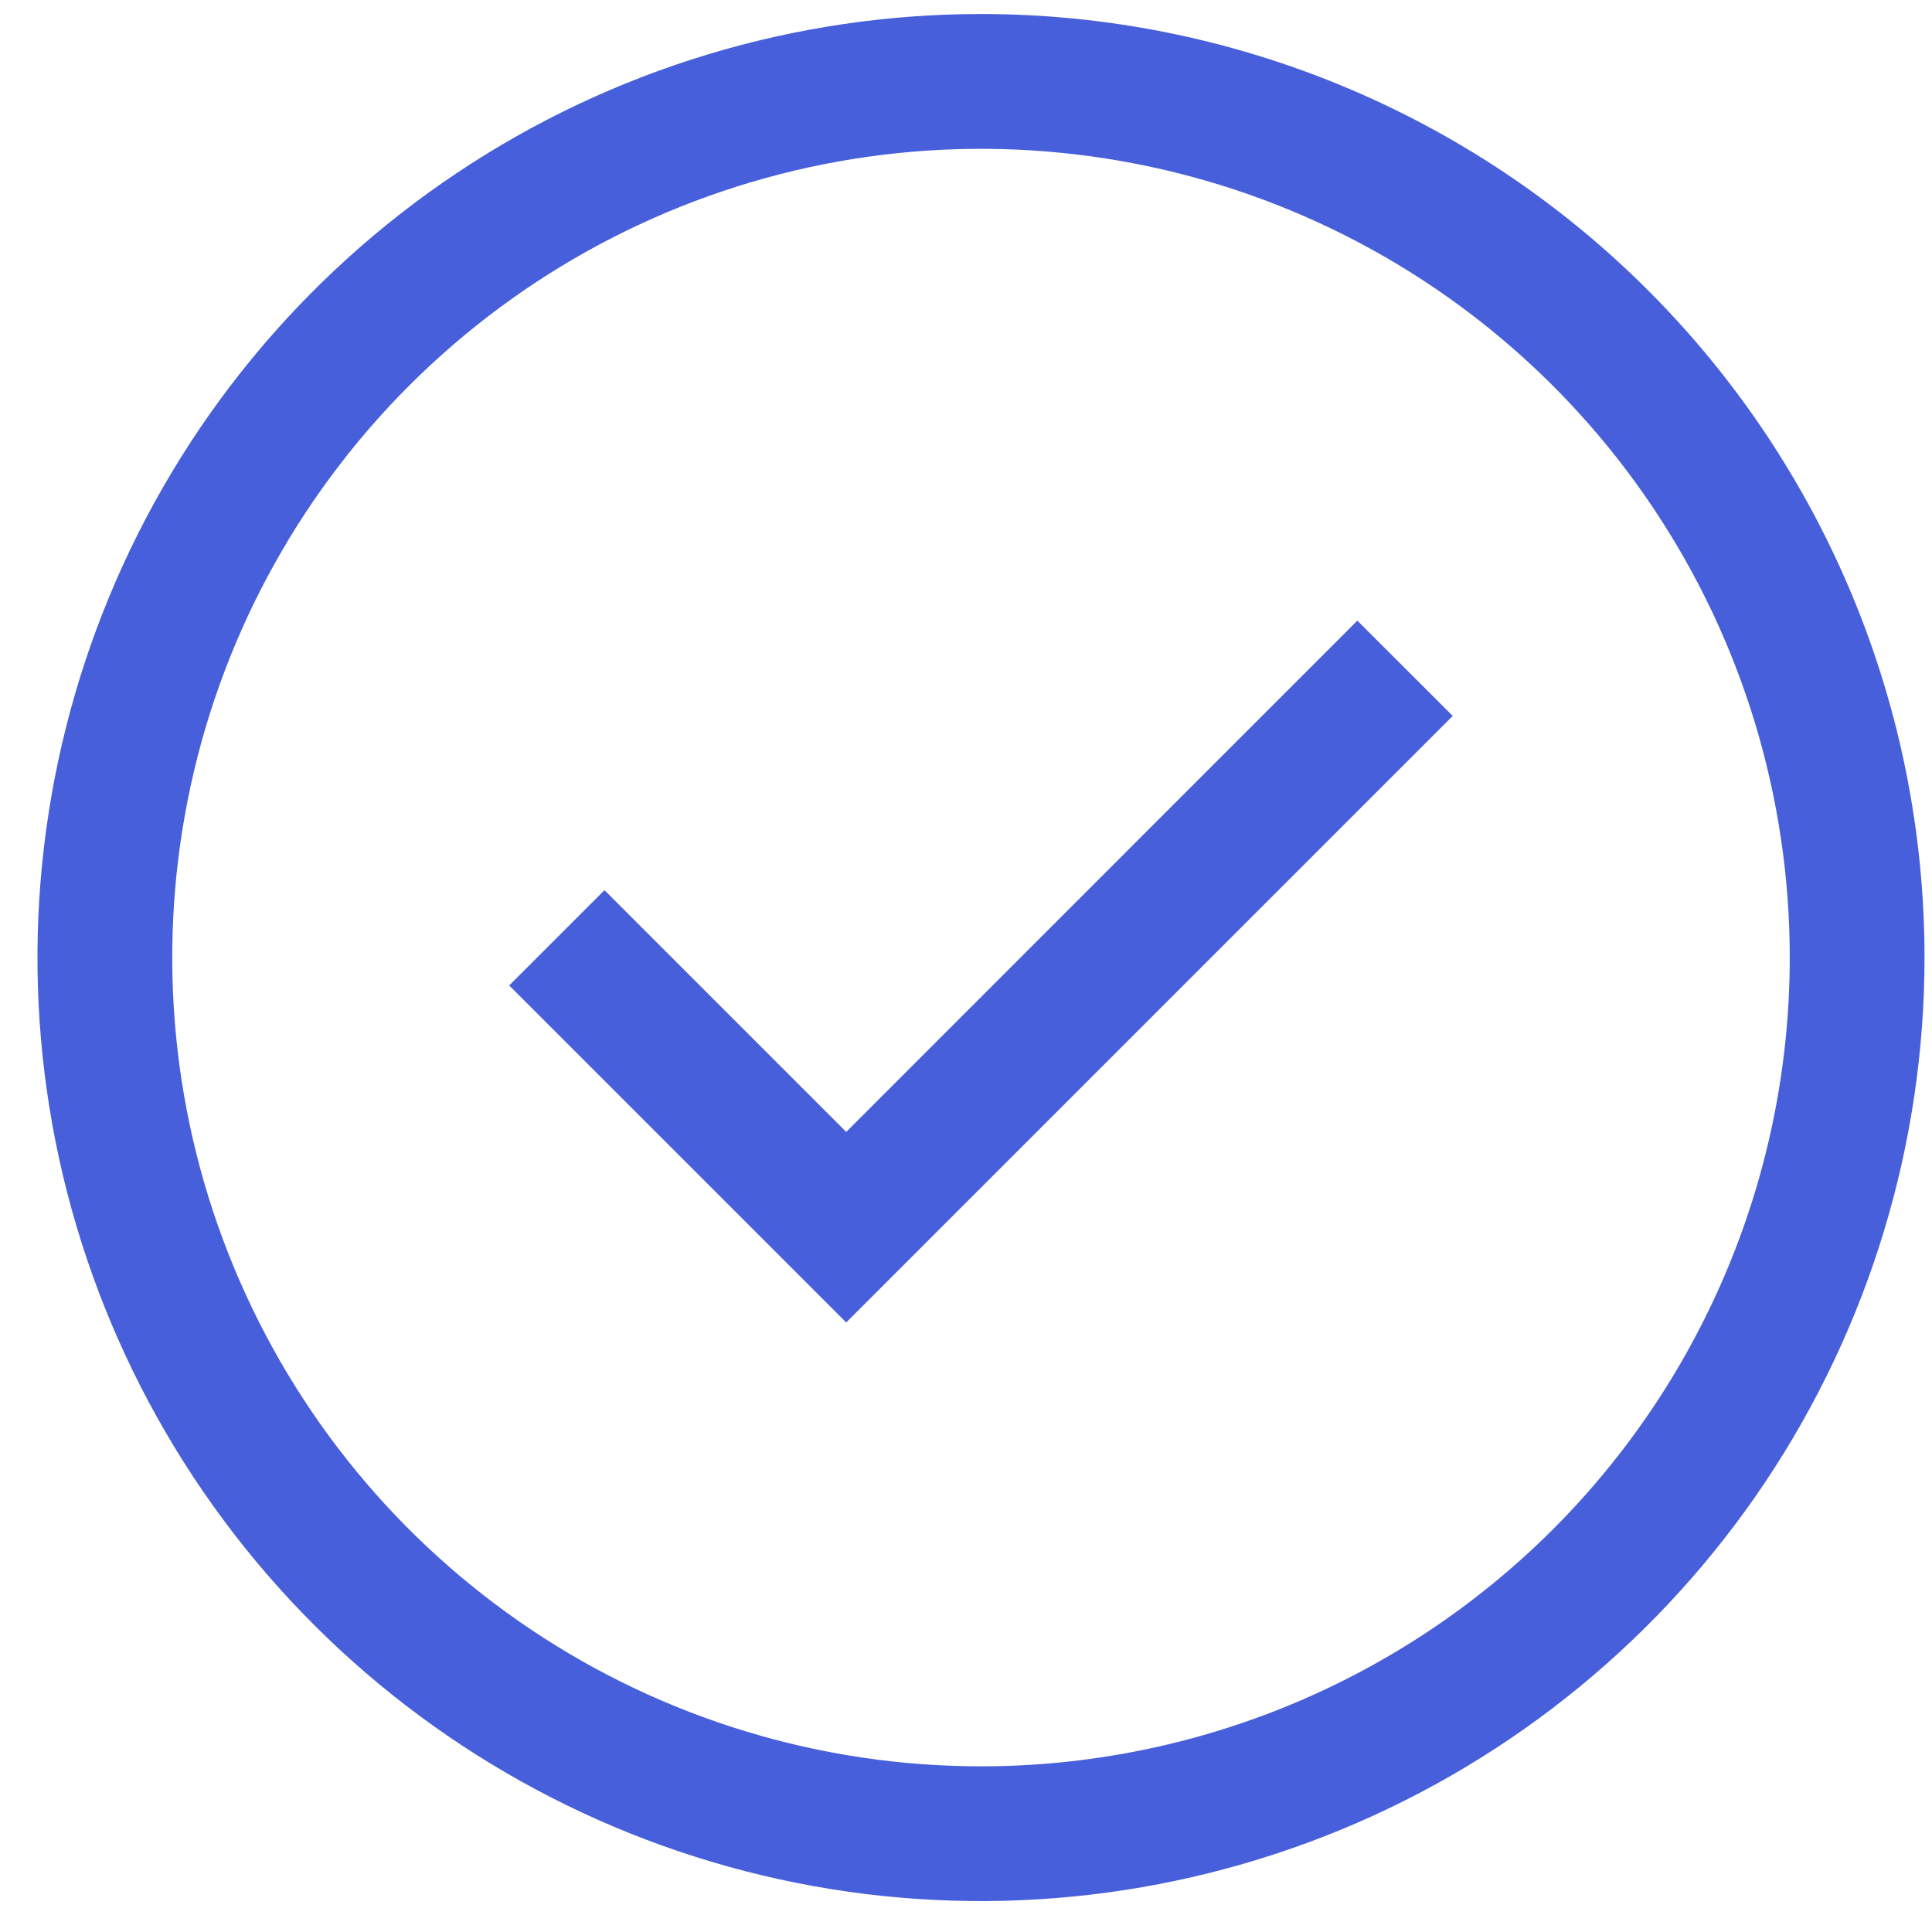 <svg width="16" height="16" viewBox="0 0 16 16" fill="none" xmlns="http://www.w3.org/2000/svg">
<path d="M7.008 10.952L4.217 8.161L5.006 7.372L7.008 9.374L11.241 5.14L12.031 5.929L7.008 10.952Z" fill="#475FDA"/>
<path d="M8.124 0.116C6.579 0.116 5.068 0.574 3.783 1.433C2.498 2.292 1.496 3.512 0.905 4.94C0.314 6.368 0.159 7.939 0.46 9.454C0.762 10.97 1.506 12.362 2.599 13.455C3.692 14.548 5.084 15.292 6.6 15.594C8.115 15.895 9.686 15.74 11.114 15.149C12.542 14.558 13.762 13.556 14.621 12.271C15.479 10.986 15.938 9.475 15.938 7.93C15.938 5.858 15.114 3.87 13.649 2.405C12.184 0.939 10.196 0.116 8.124 0.116ZM8.124 14.628C6.799 14.628 5.504 14.235 4.403 13.499C3.302 12.763 2.443 11.717 1.936 10.493C1.429 9.269 1.297 7.923 1.555 6.623C1.813 5.324 2.451 4.131 3.388 3.194C4.325 2.257 5.518 1.62 6.817 1.361C8.116 1.103 9.463 1.235 10.687 1.742C11.911 2.249 12.957 3.108 13.693 4.209C14.429 5.31 14.822 6.605 14.822 7.93C14.822 9.706 14.116 11.41 12.86 12.666C11.604 13.922 9.9 14.628 8.124 14.628Z" fill="#475FDA"/>
</svg>
